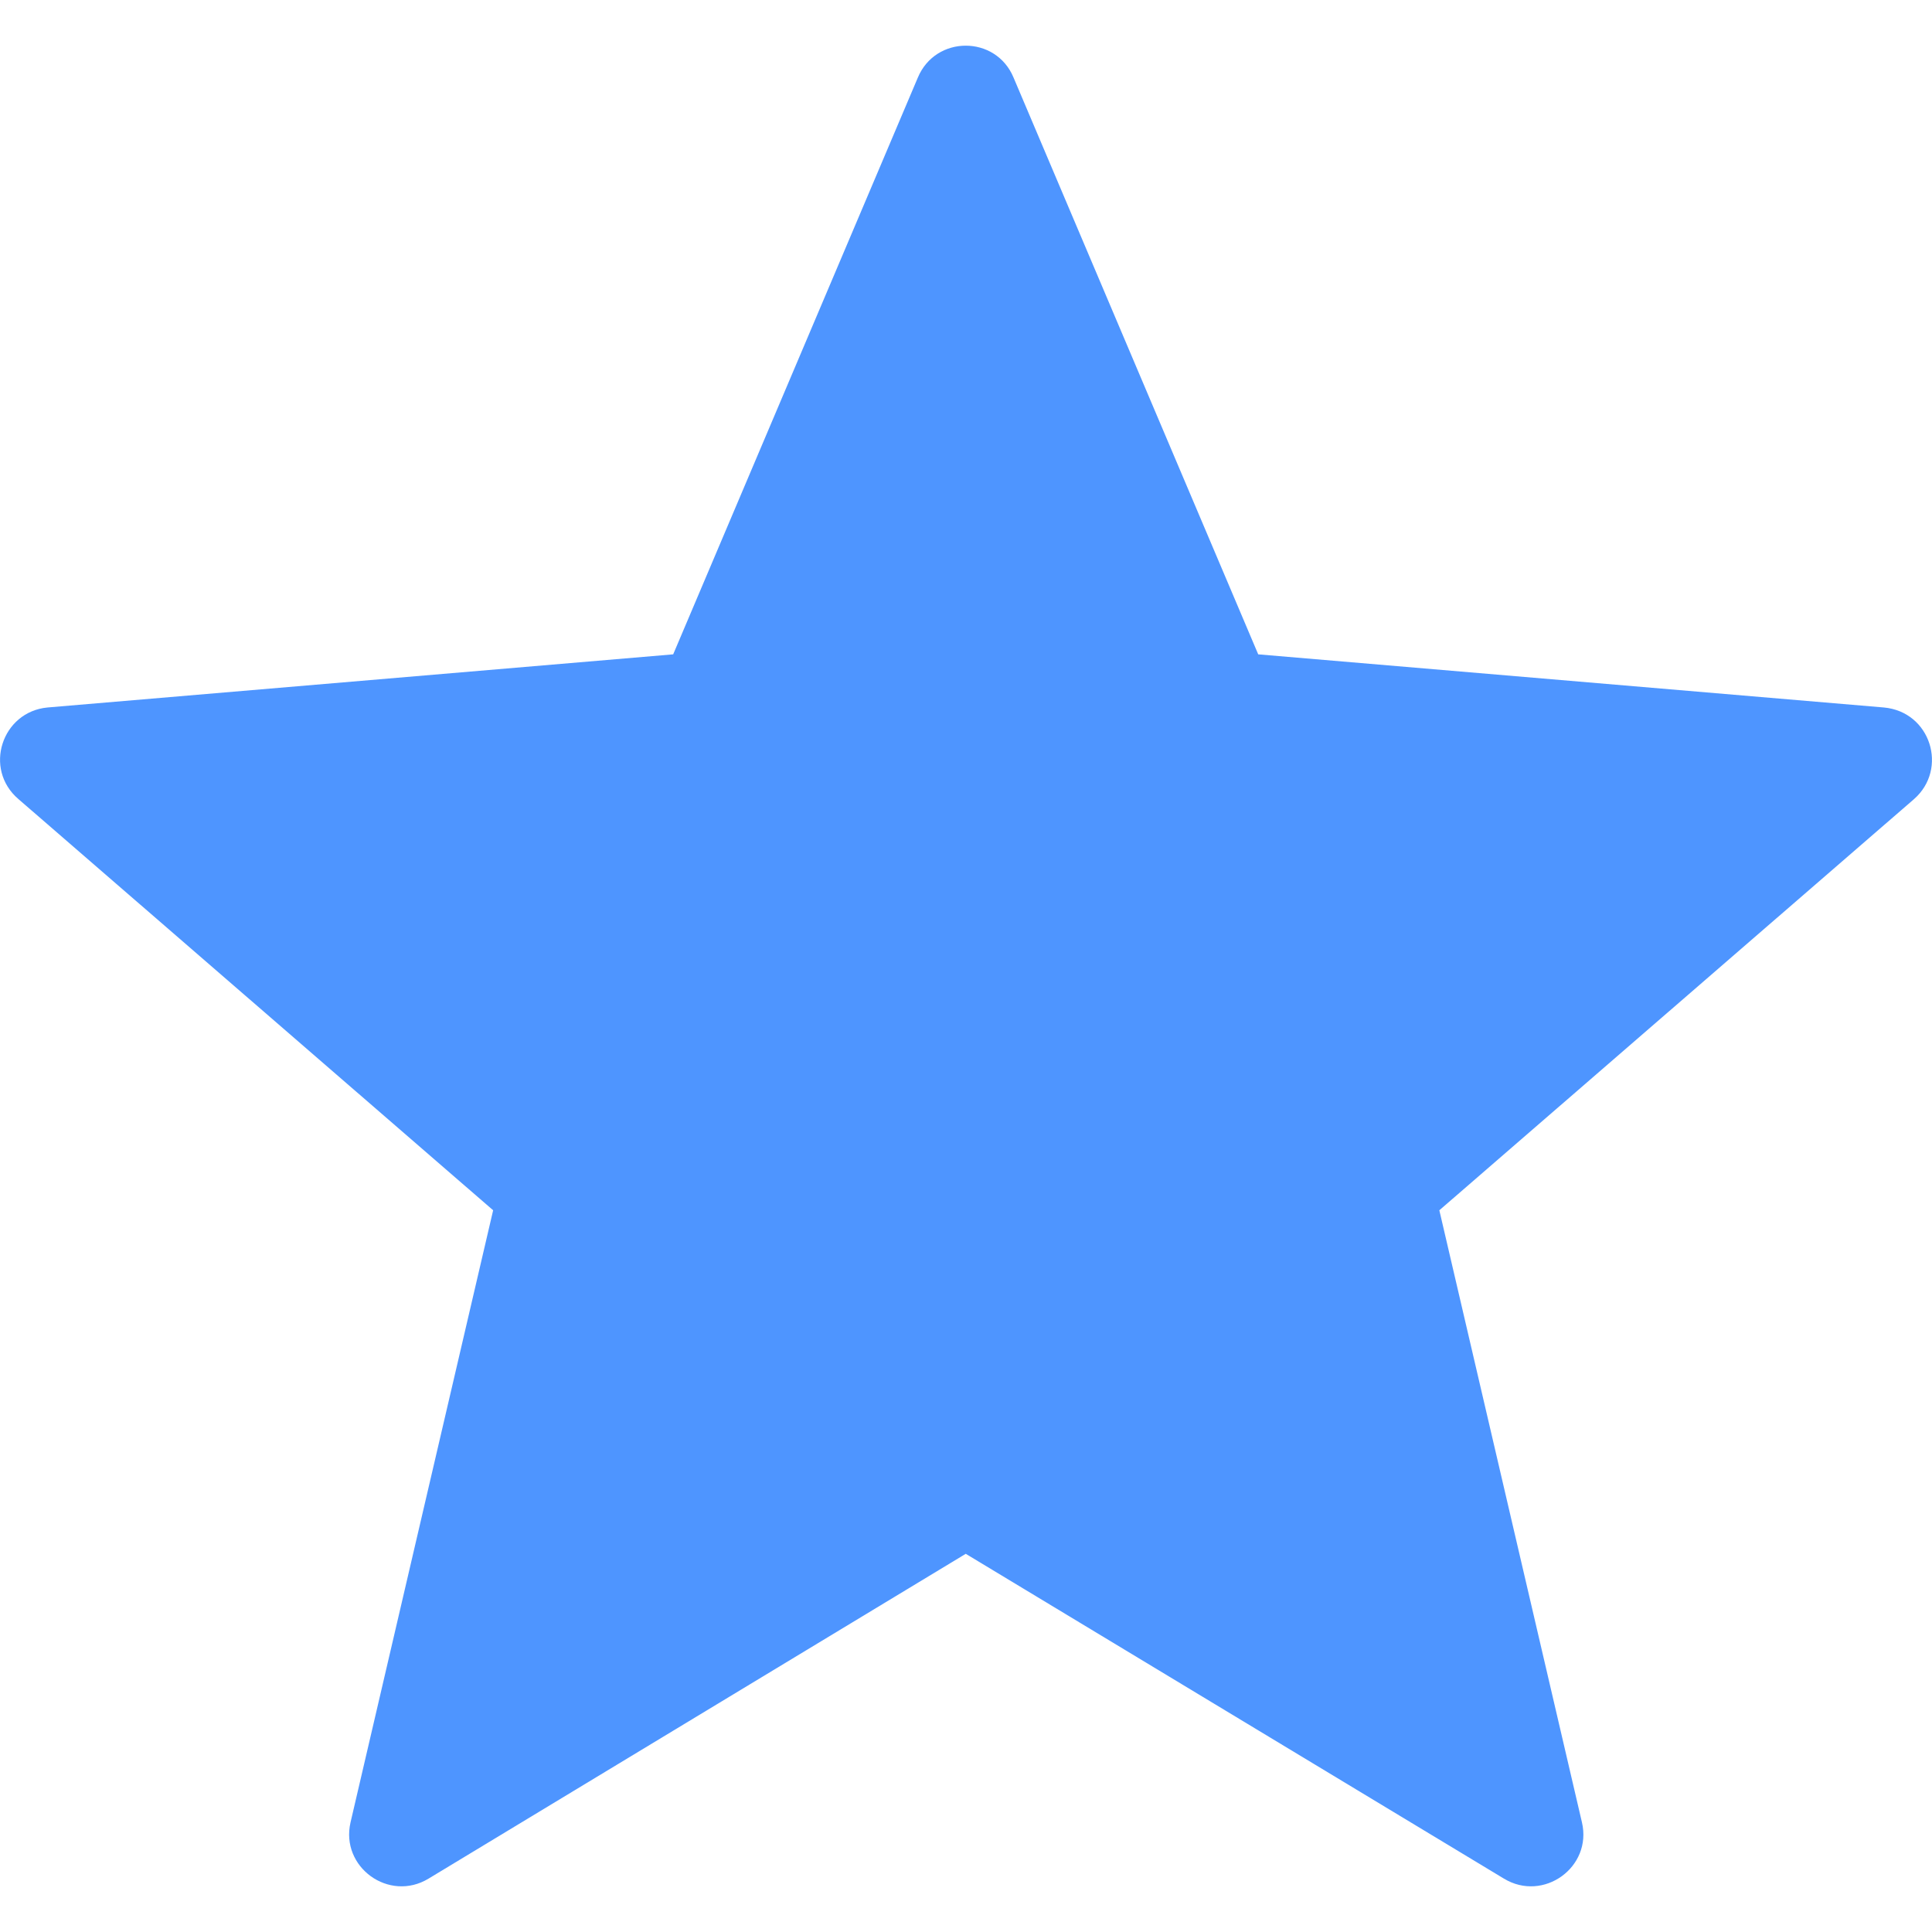 <svg width="16" height="16" viewBox="0 0 16 16" fill="none" xmlns="http://www.w3.org/2000/svg">
<path d="M7.998 12.868L12.455 15.558C12.782 15.756 13.188 15.463 13.101 15.092L11.92 10.023L15.851 6.618C16.136 6.368 15.989 5.894 15.601 5.859L10.42 5.419L8.394 0.643C8.248 0.29 7.748 0.29 7.601 0.643L5.575 5.419L0.394 5.859C0.015 5.894 -0.14 6.368 0.153 6.618L4.084 10.023L2.903 15.092C2.817 15.463 3.222 15.756 3.549 15.558L7.998 12.868Z" fill="#4E95FF"/>
</svg>

